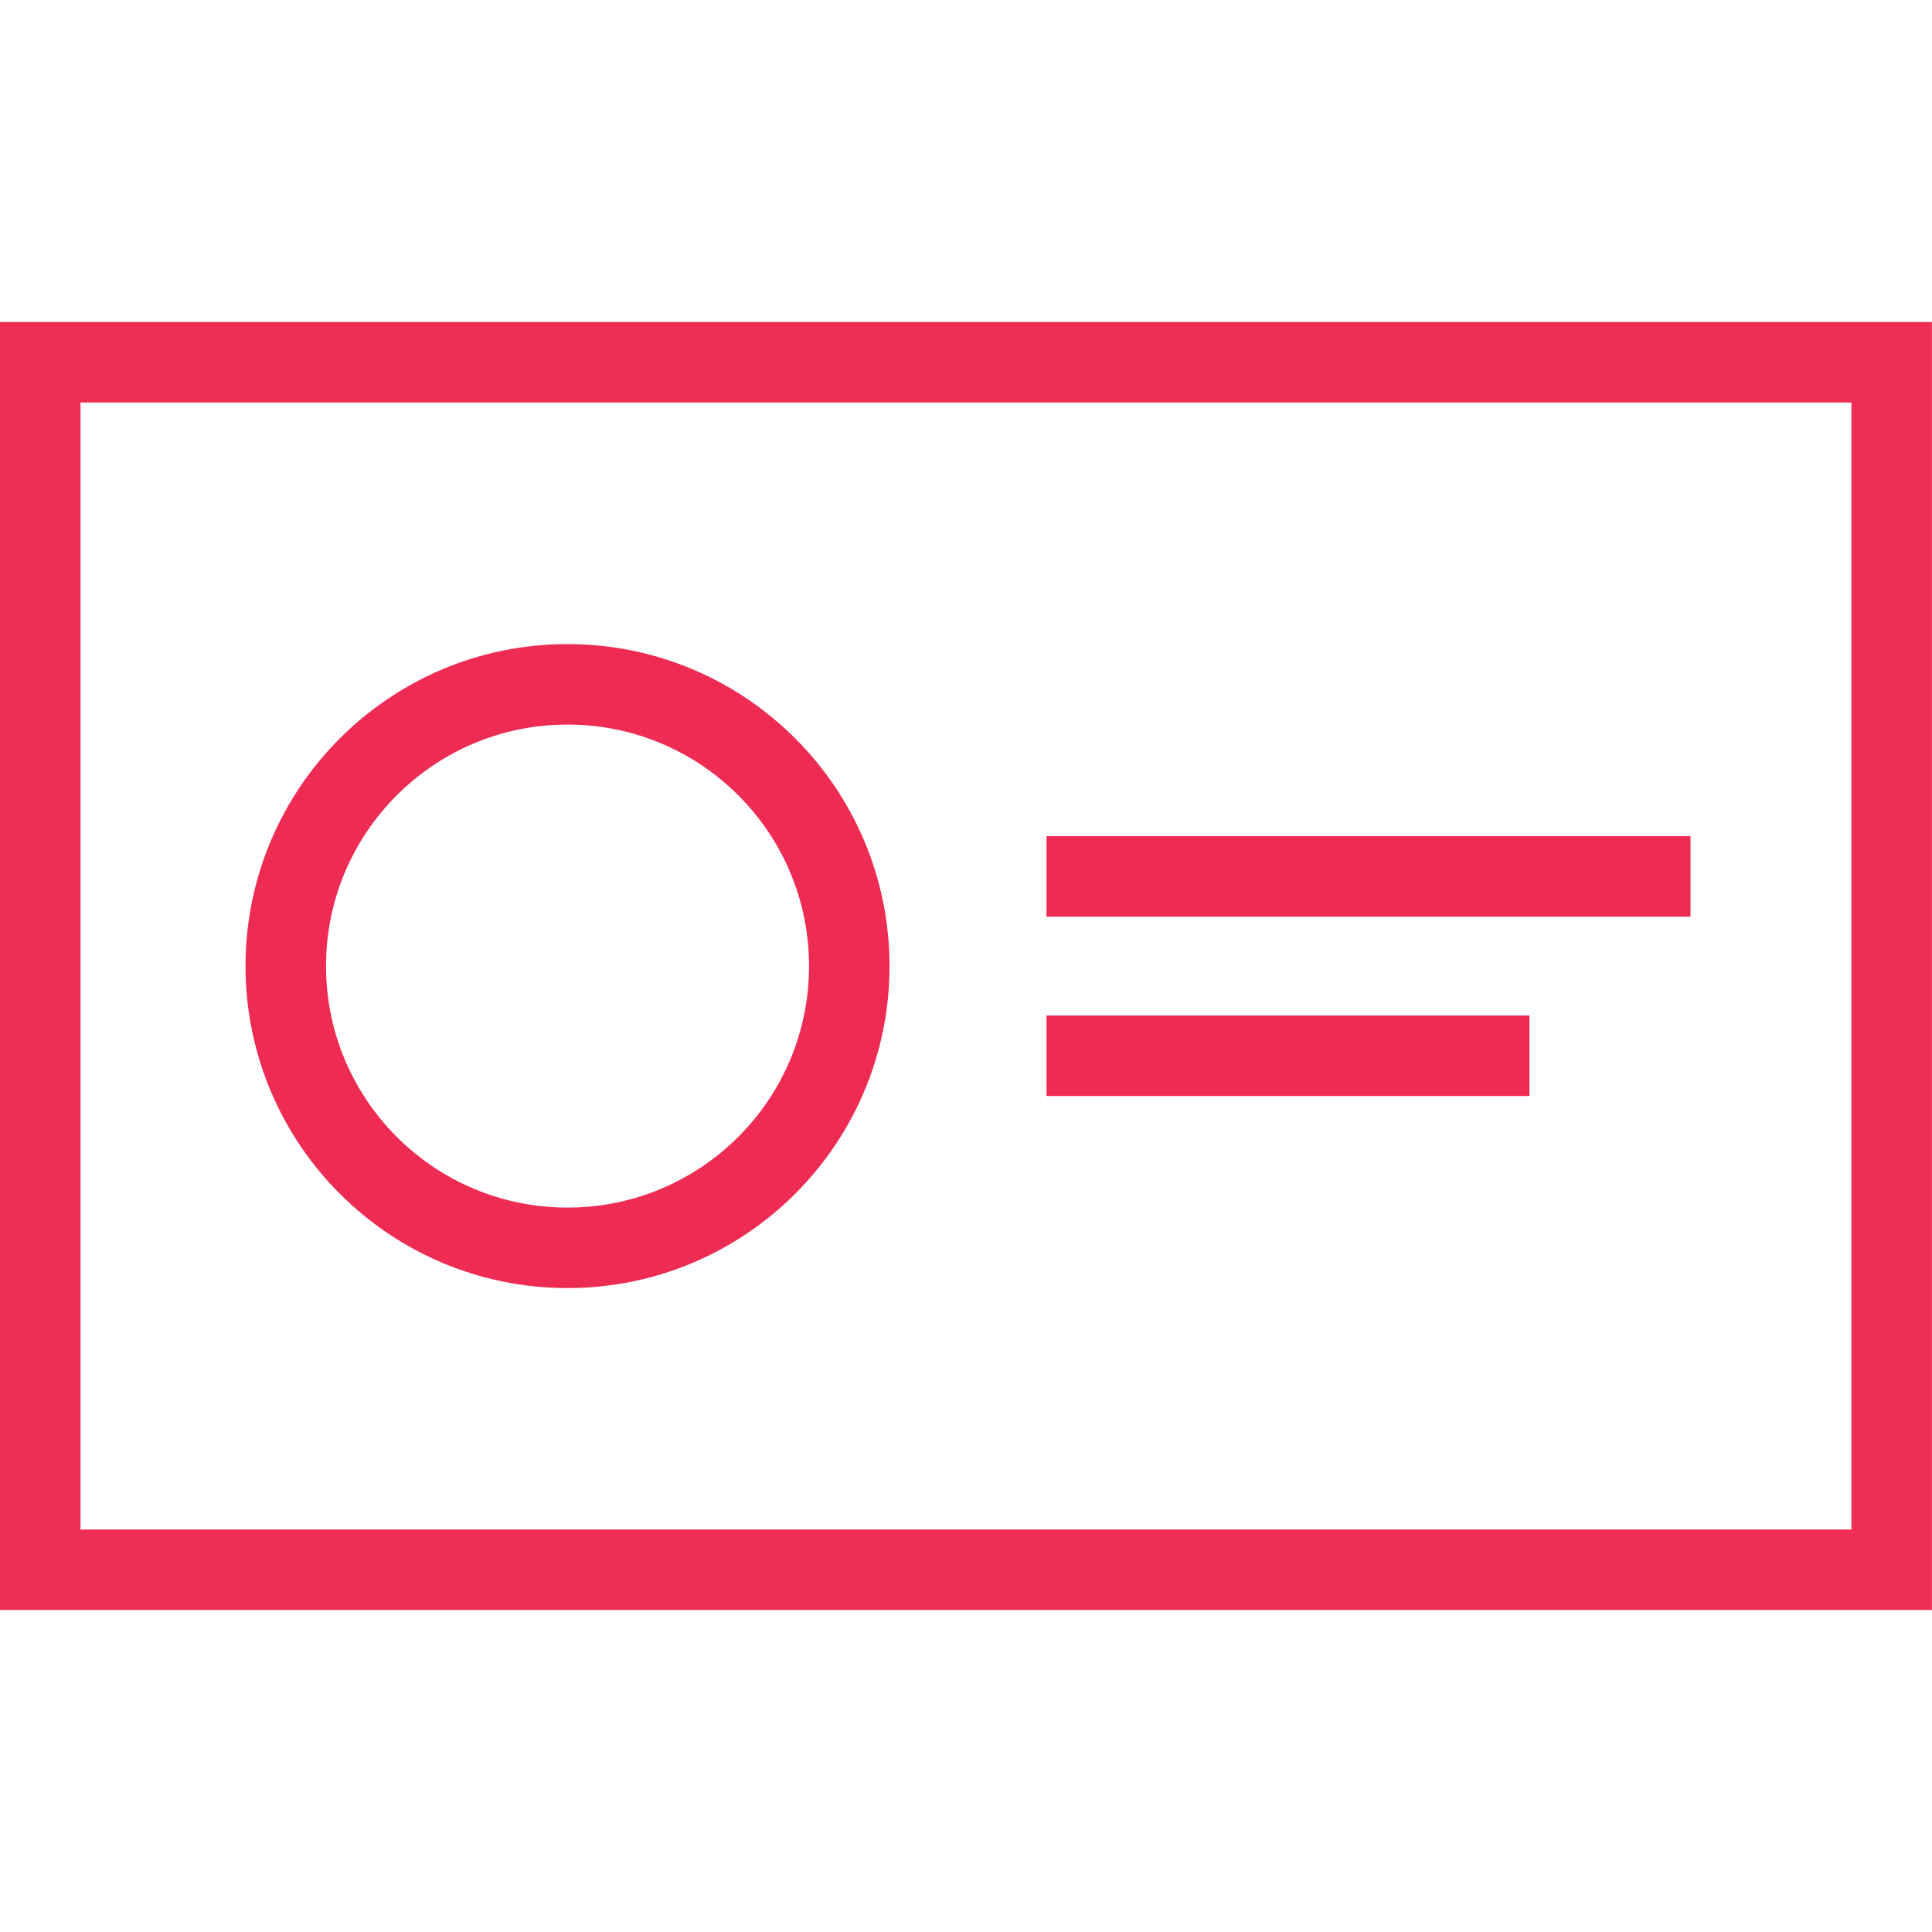 <svg xmlns="http://www.w3.org/2000/svg" xmlns:xlink="http://www.w3.org/1999/xlink" x="0px" y="0px"
	 width="24px" height="24px" viewBox="0 0 24 24" xml:space="preserve">
<rect x="0.5" y="4.5" fill="none" stroke="#EE2E54" stroke-miterlimit="10" width="22.999" height="15"/>
<line fill="none" stroke="#EE2C53" stroke-miterlimit="10" x1="13" y1="10.887" x2="21" y2="10.887"/>
<line fill="none" stroke="#EE2C53" stroke-miterlimit="10" x1="13" y1="13.115" x2="19" y2="13.115"/>
<circle fill="none" stroke="#EE2C53" stroke-miterlimit="10" cx="7.05" cy="12.001" r="3.5"/>
</svg>
